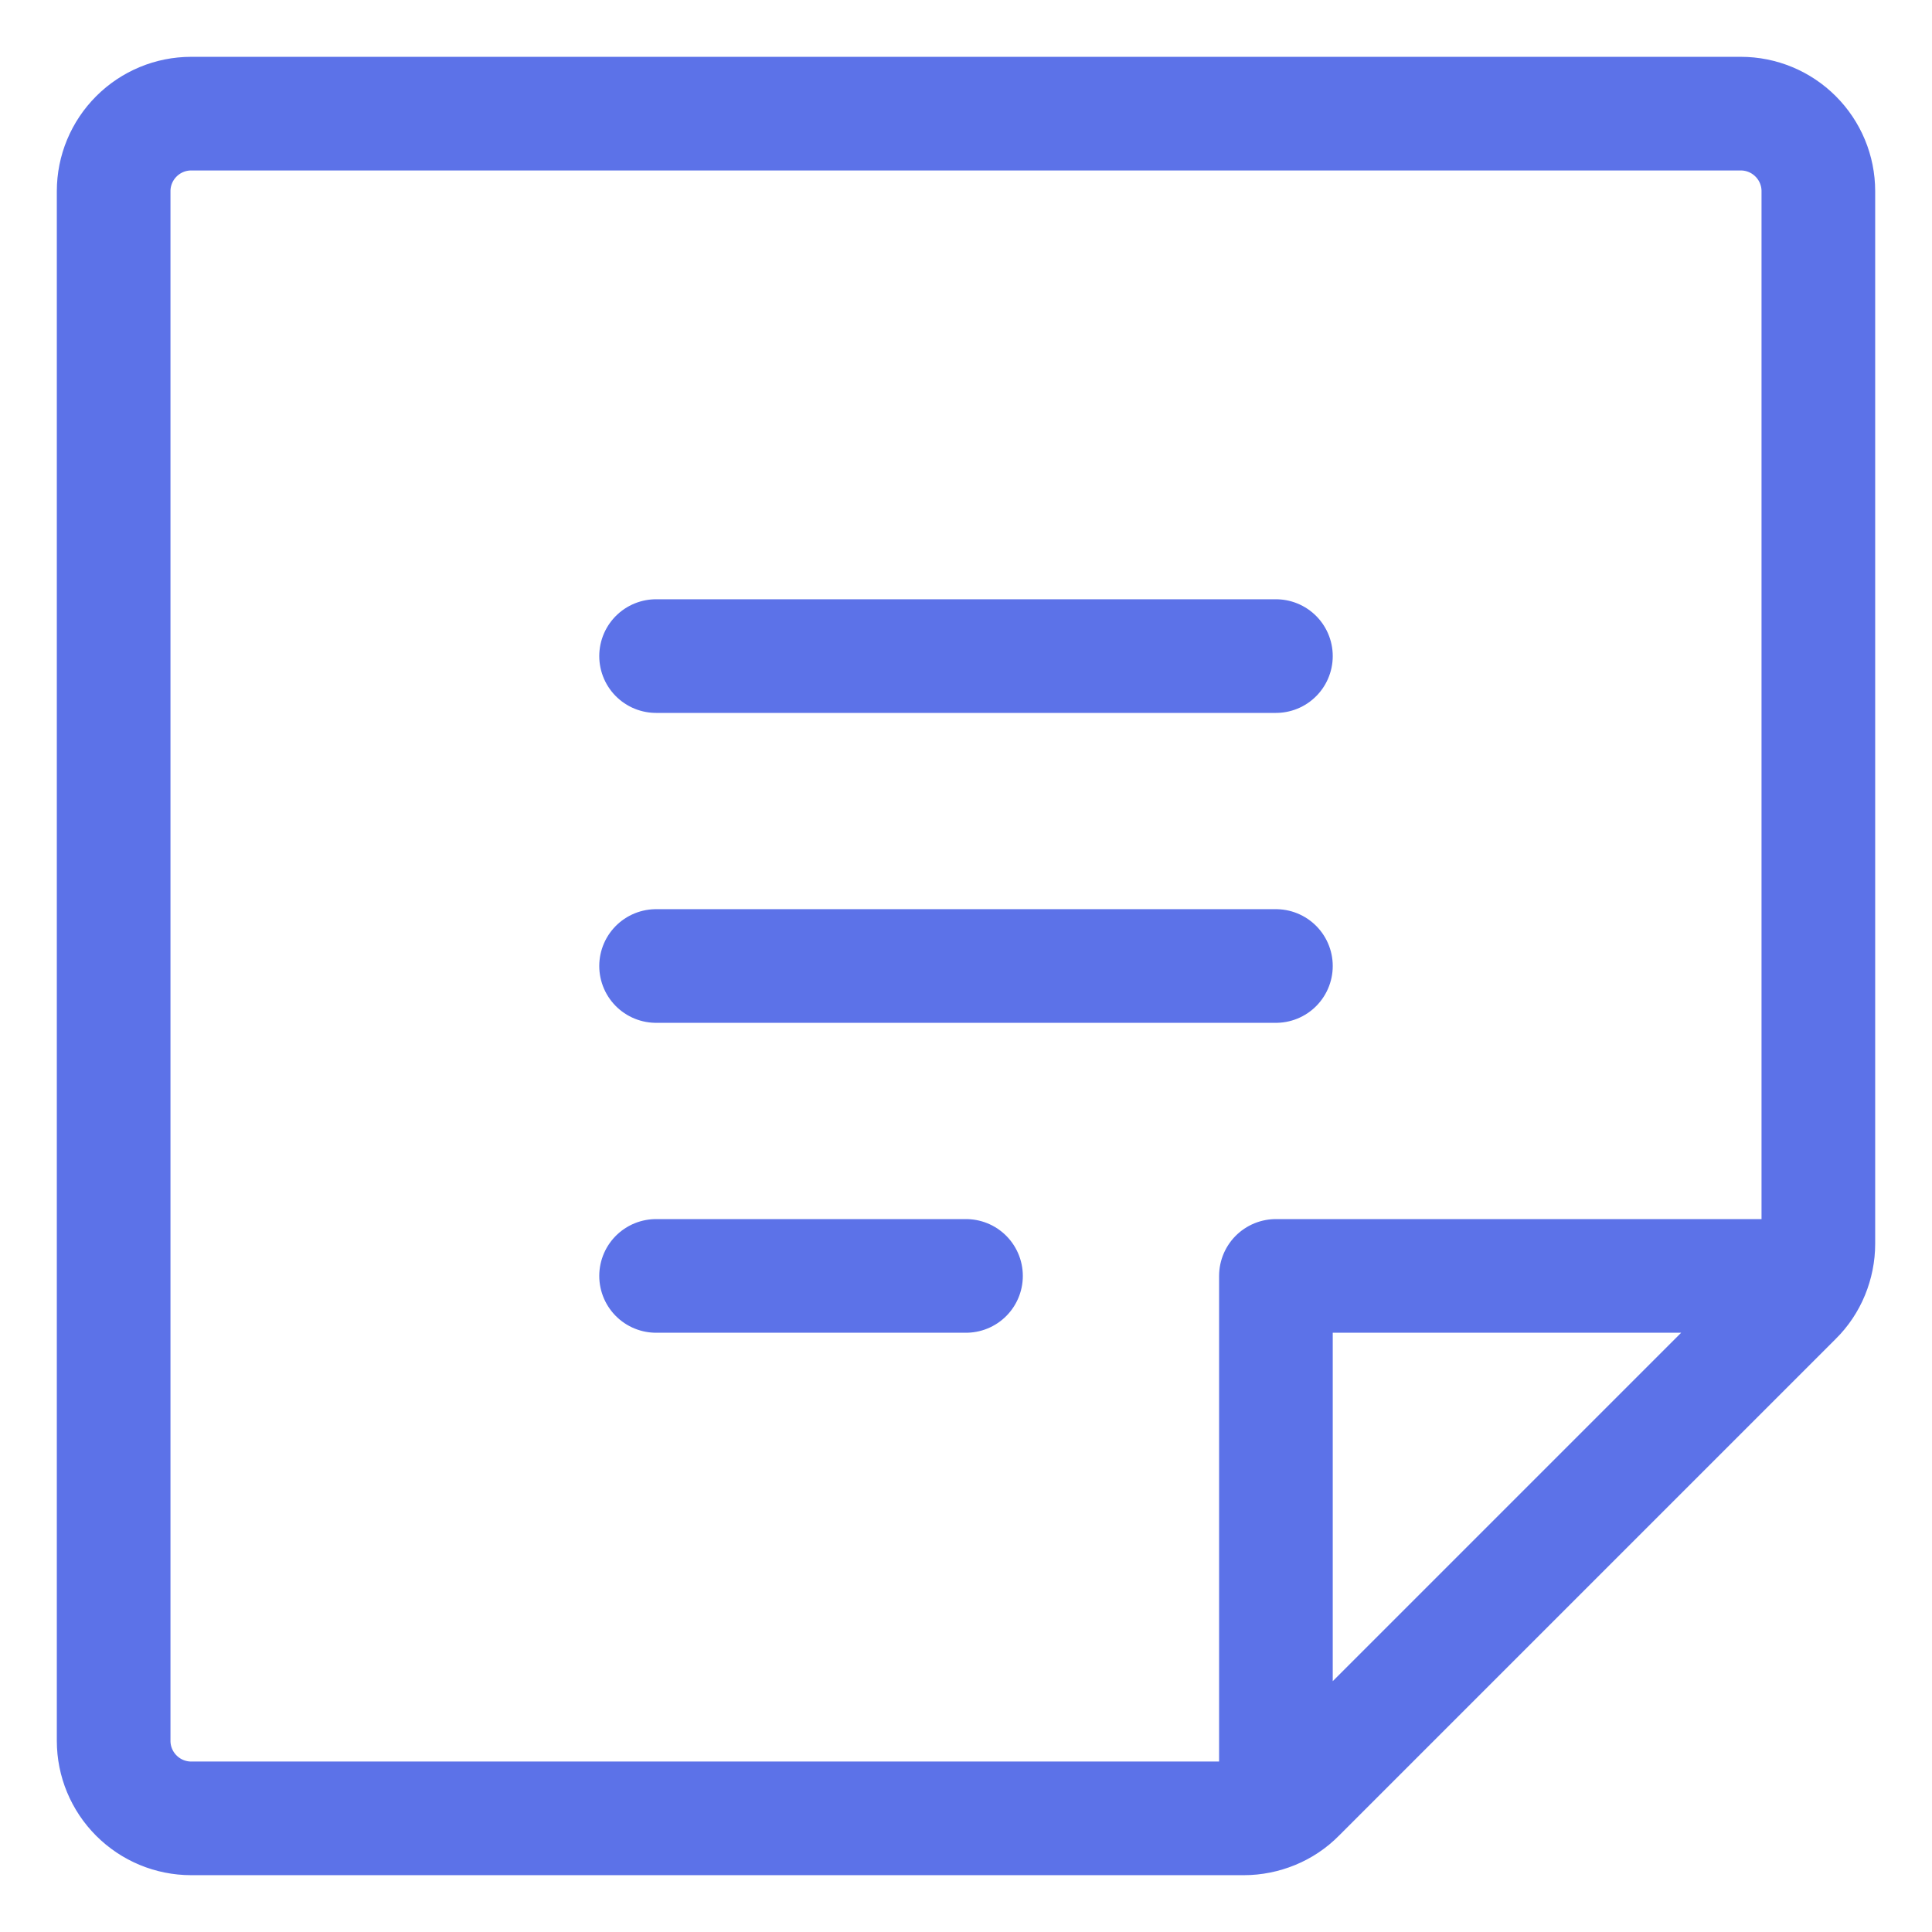 <svg width="17" height="17" viewBox="0 0 17 17" fill="none" xmlns="http://www.w3.org/2000/svg">
<path d="M5.773 5.773H11.227M5.773 8.5H11.227M5.773 11.227H8.5M15.938 11.227H11.227V15.938M10.945 16H1.682C1.501 16 1.328 15.928 1.2 15.8C1.072 15.672 1 15.499 1 15.318V1.682C1 1.501 1.072 1.328 1.2 1.2C1.328 1.072 1.501 1 1.682 1H15.318C15.499 1 15.672 1.072 15.8 1.2C15.928 1.328 16 1.501 16 1.682V10.945C16 11.034 15.982 11.123 15.948 11.206C15.914 11.289 15.864 11.364 15.8 11.427L11.427 15.8C11.364 15.864 11.289 15.914 11.206 15.948C11.123 15.982 11.034 16 10.945 16Z" stroke="#5C72E8" stroke-linecap="round" stroke-linejoin="round"/>
</svg>
